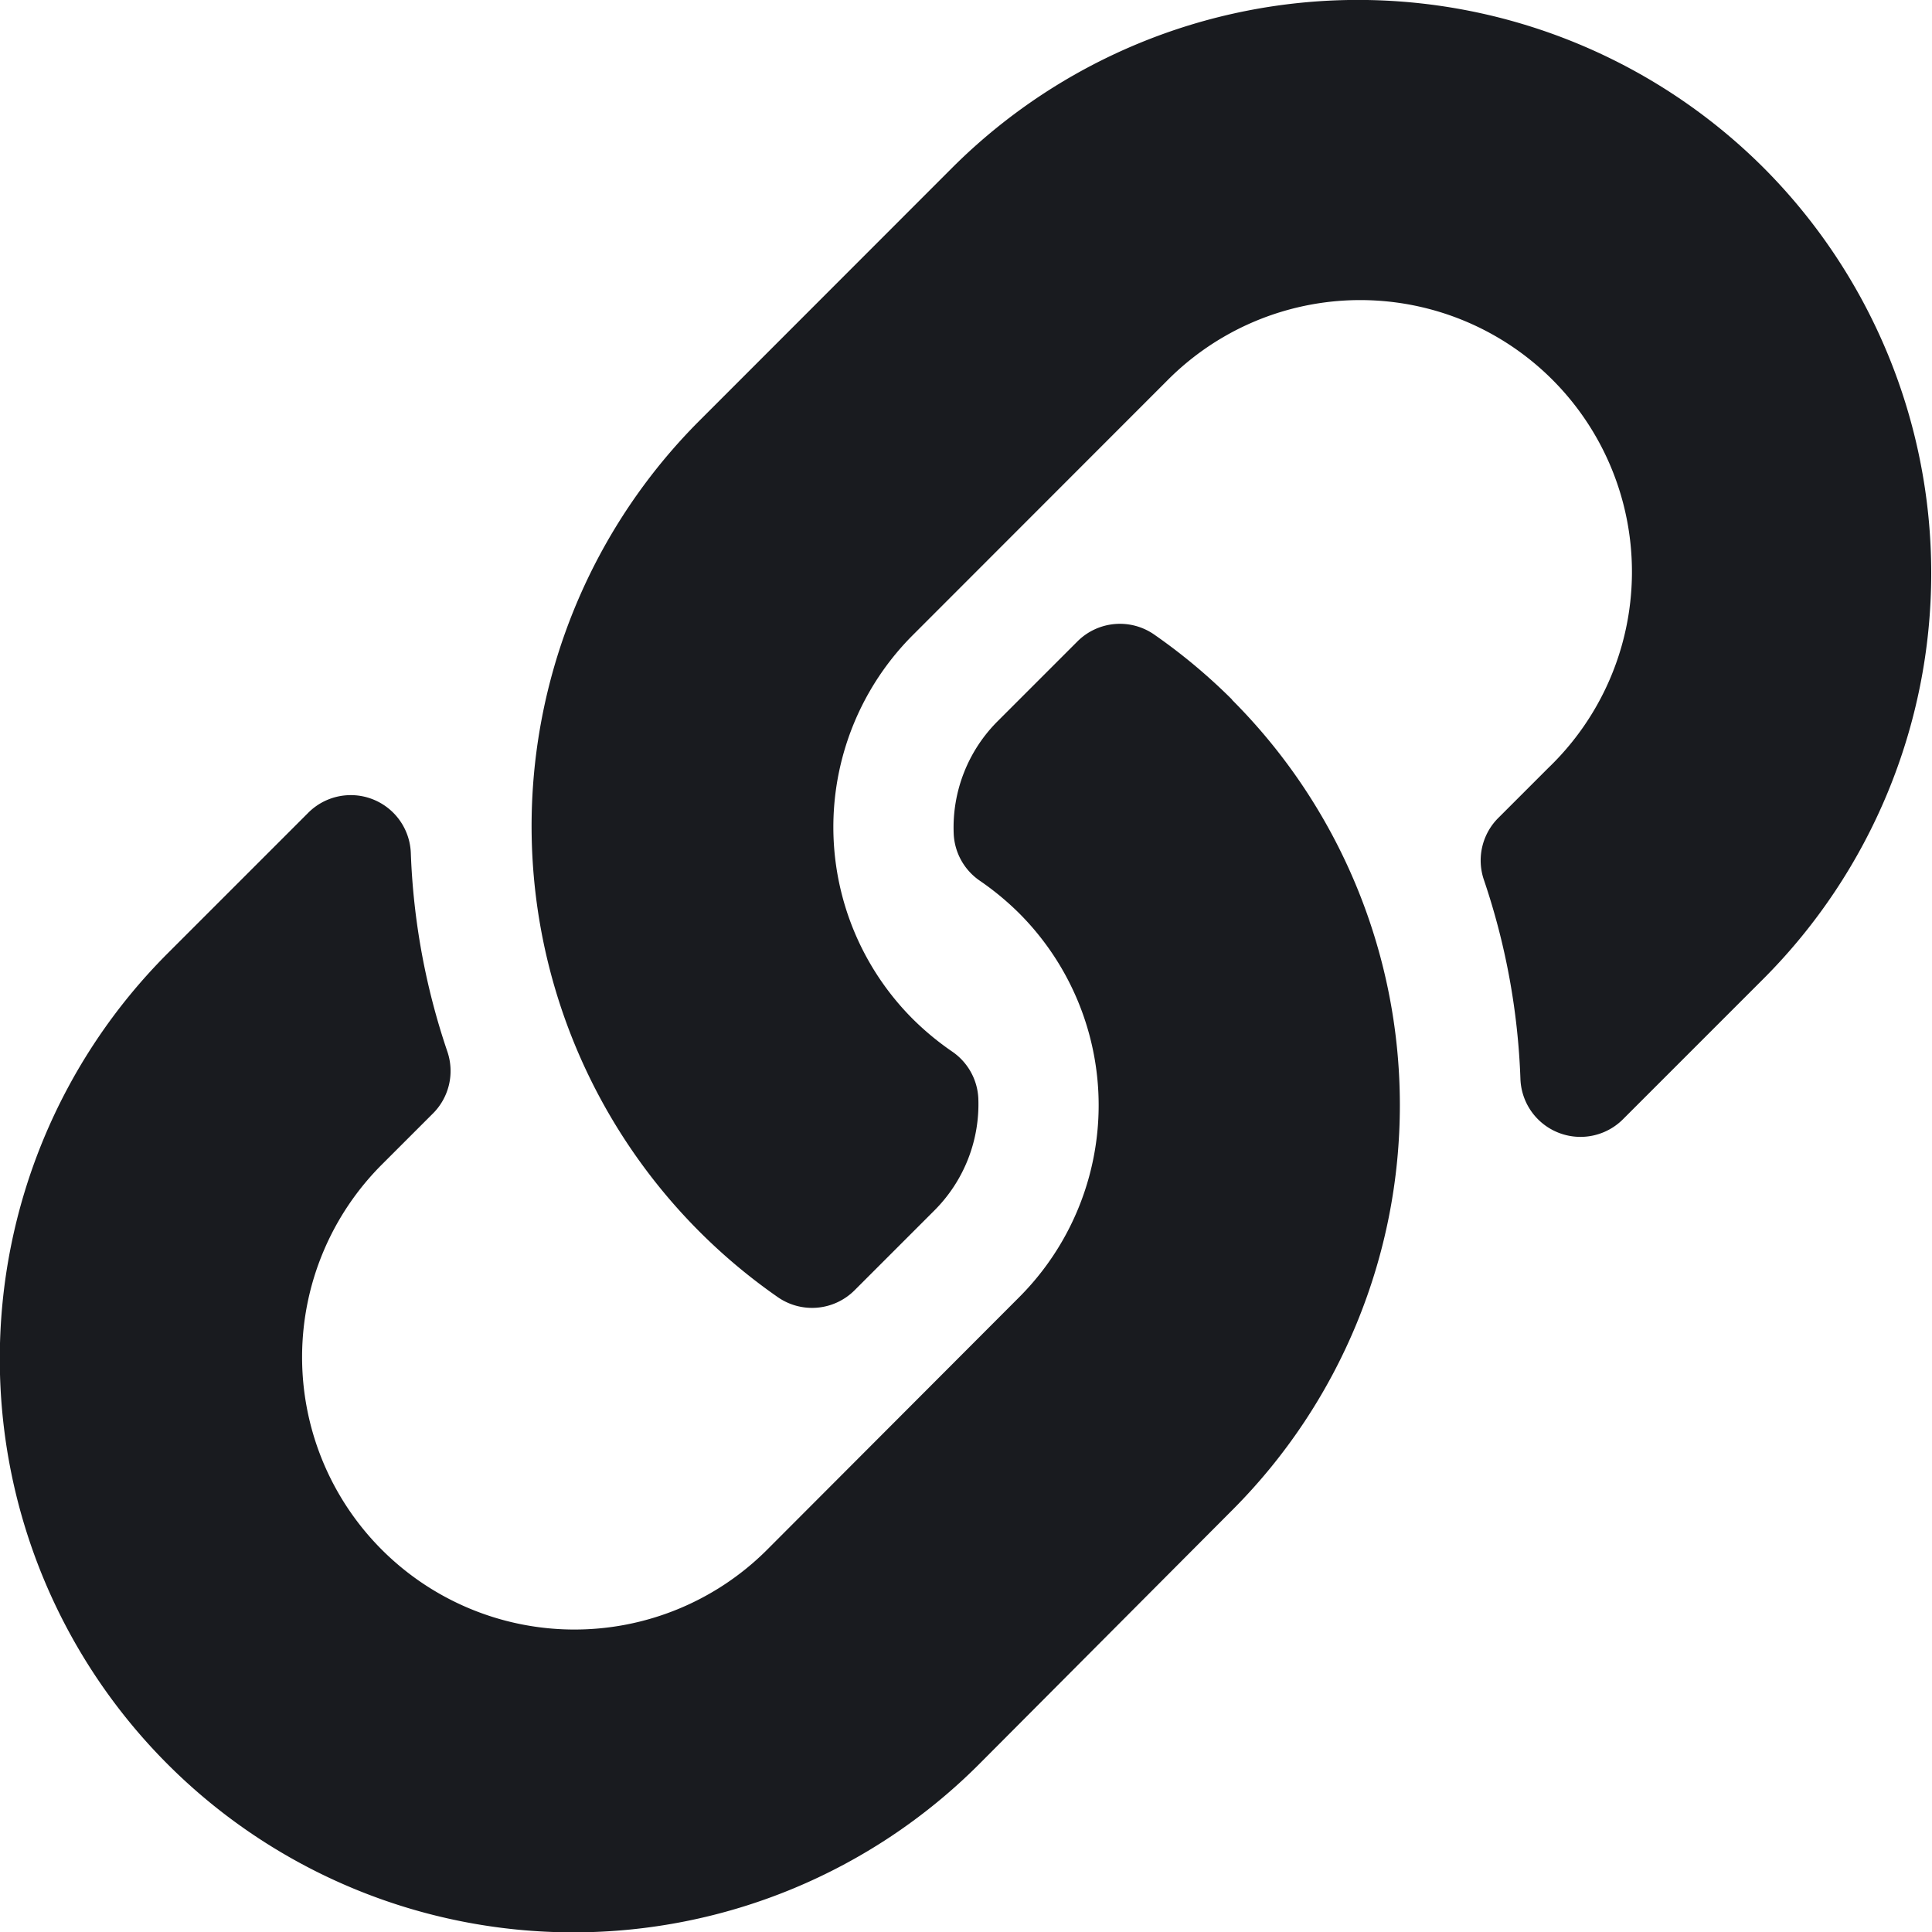<svg xmlns="http://www.w3.org/2000/svg" width="12.862" height="12.862" viewBox="0 0 12.862 12.862">
  <path id="Icon_awesome-link" data-name="Icon awesome-link" d="M8.2,4.657a3.816,3.816,0,0,1,.009,5.391l-.009.009L6.517,11.746a3.818,3.818,0,0,1-5.4-5.4l.932-.932a.4.4,0,0,1,.686.266A4.629,4.629,0,0,0,2.978,7a.4.4,0,0,1-.1.417l-.329.329A1.809,1.809,0,1,0,5.1,10.324L6.784,8.637a1.808,1.808,0,0,0,0-2.558,1.882,1.882,0,0,0-.26-.215.4.4,0,0,1-.175-.317A1,1,0,0,1,6.643,4.8l.529-.529a.4.4,0,0,1,.517-.043,3.83,3.83,0,0,1,.516.432Zm3.54-3.541a3.823,3.823,0,0,0-5.4,0L4.657,2.8l-.009.009a3.819,3.819,0,0,0,.525,5.823.4.4,0,0,0,.517-.043l.529-.529a1,1,0,0,0,.294-.749A.4.4,0,0,0,6.338,7a1.882,1.882,0,0,1-.26-.215,1.808,1.808,0,0,1,0-2.558L7.766,2.538a1.809,1.809,0,1,1,2.542,2.574l-.329.329a.4.4,0,0,0-.1.417,4.629,4.629,0,0,1,.243,1.324.4.4,0,0,0,.686.266l.932-.932a3.822,3.822,0,0,0,0-5.4Z" transform="translate(0 0)" fill="#191b1f"/>
</svg>
